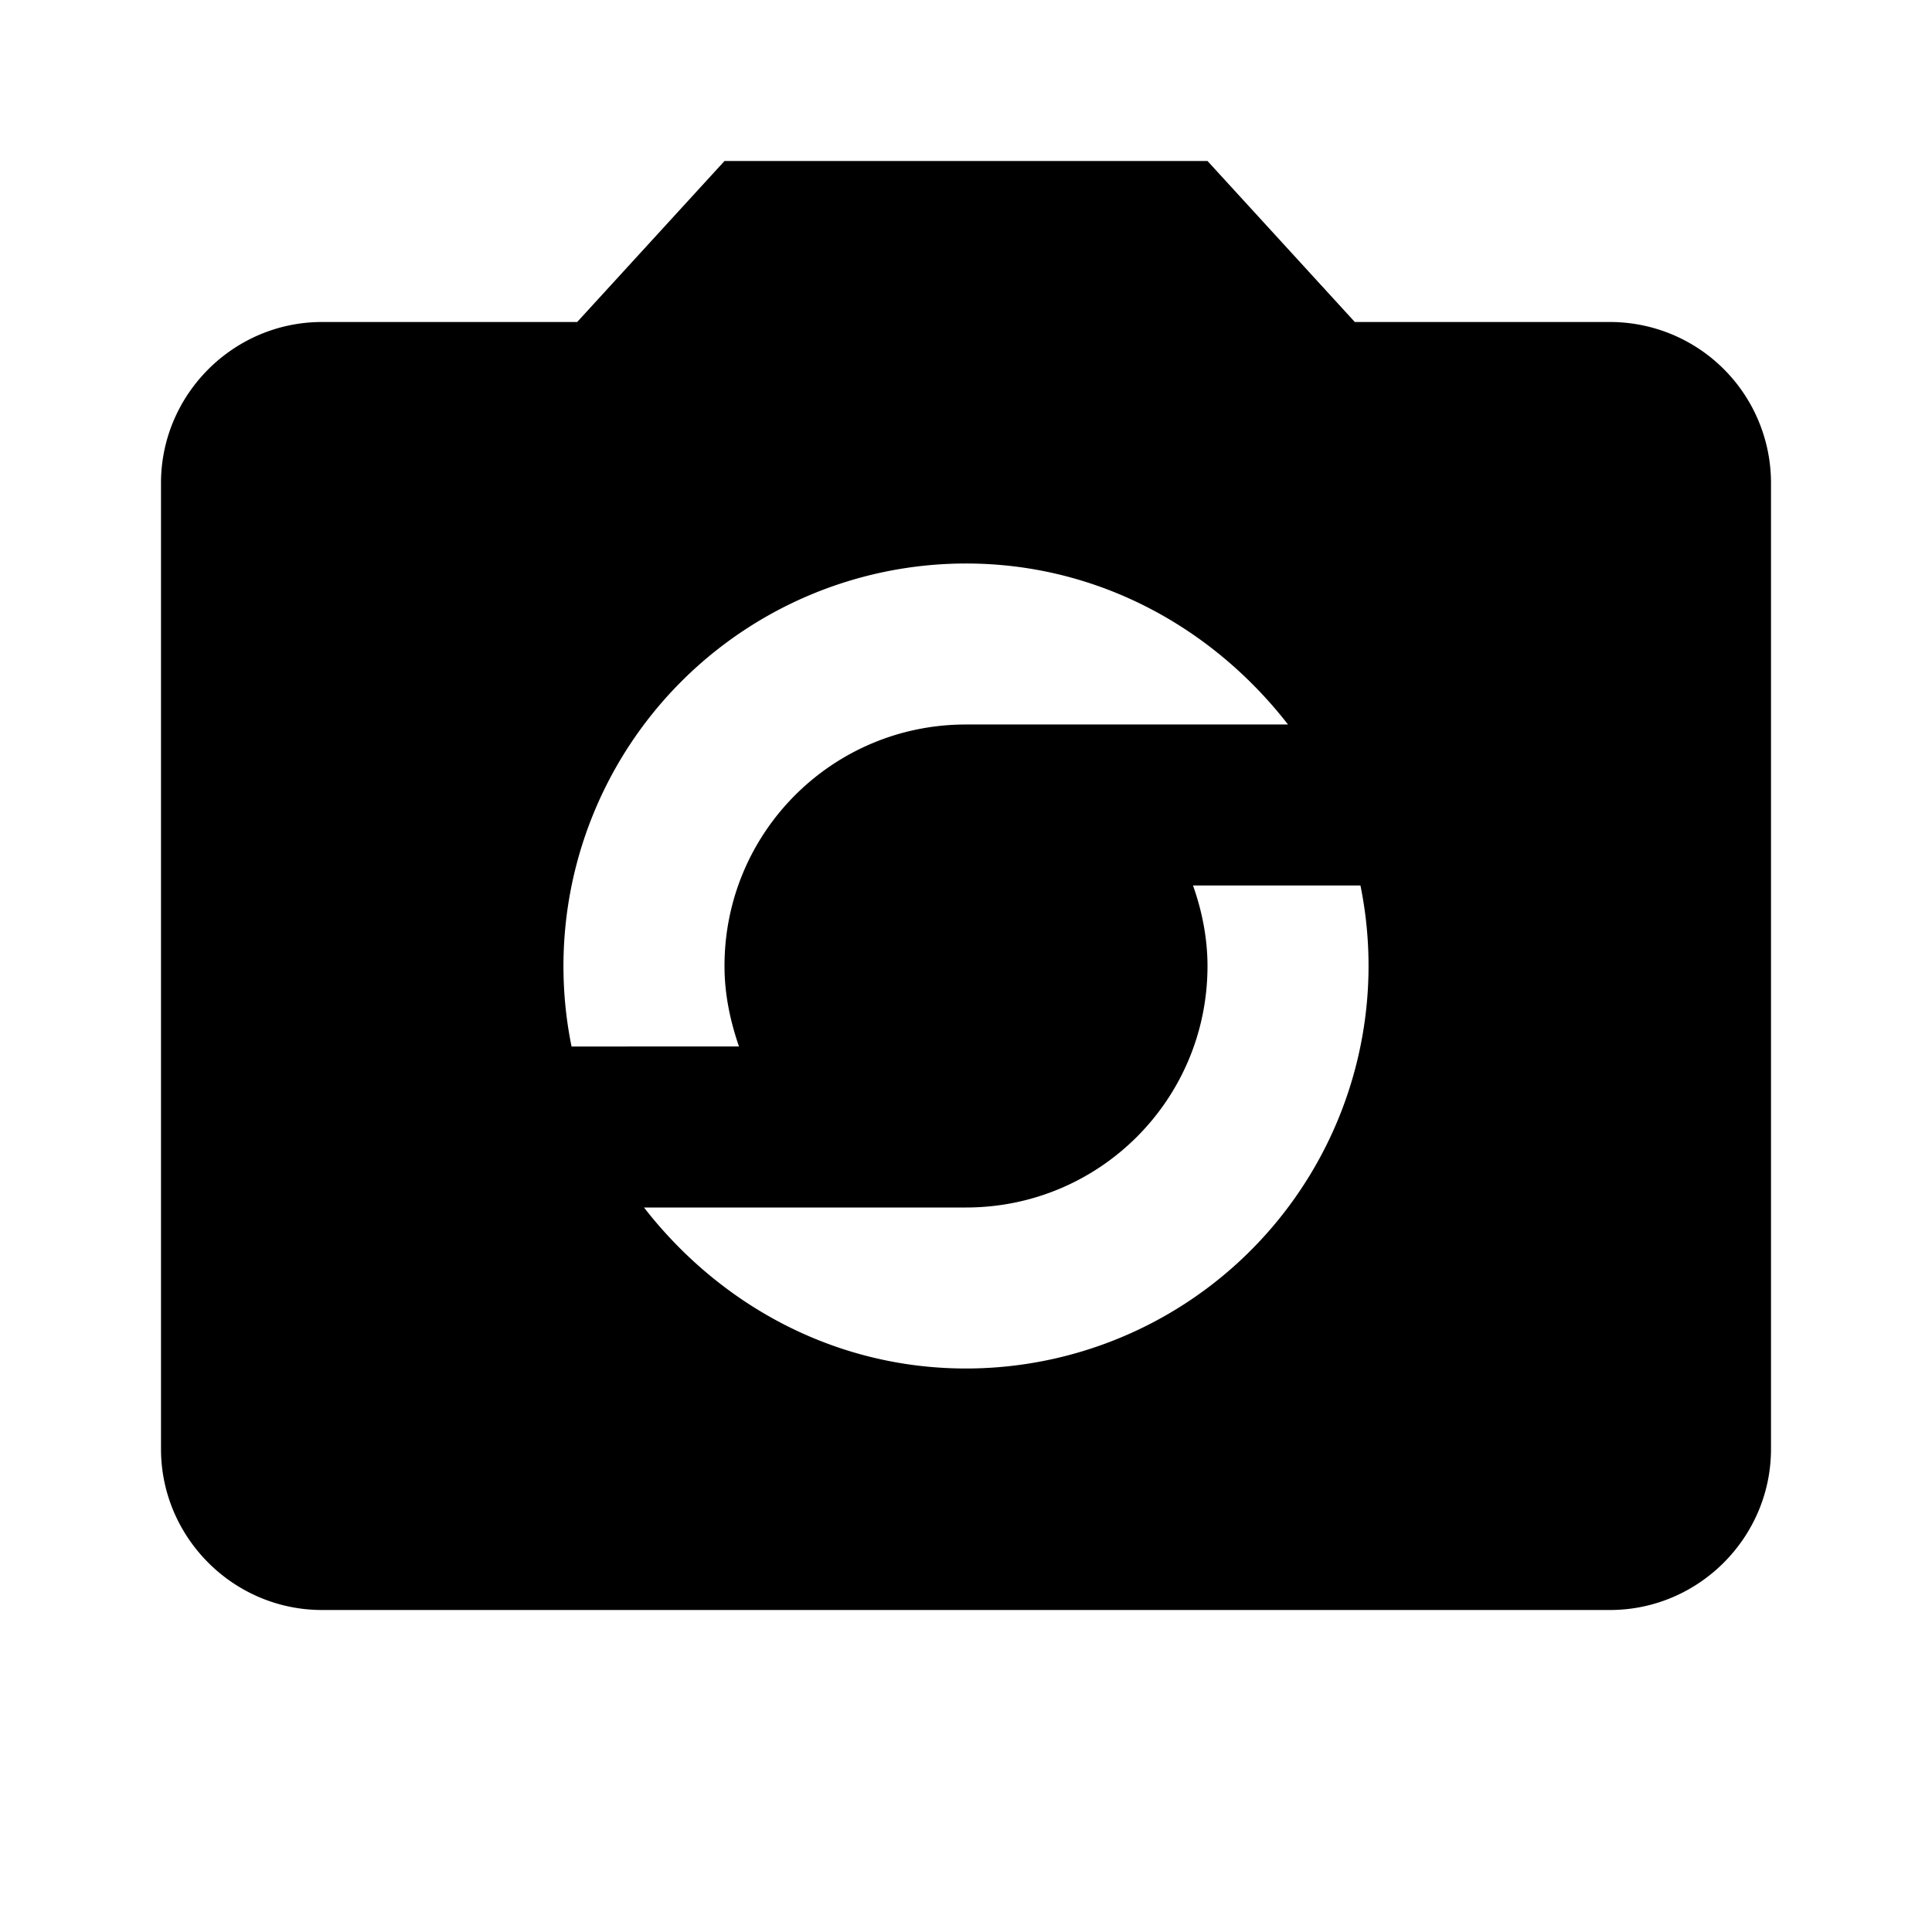 <svg xmlns="http://www.w3.org/2000/svg" viewBox="0 0 24 24"><path d="M12 17c-1.63 0-3.06-.79-4-2h4c1.66 0 3-1.34 3-3 0-.35-.07-.69-.18-1h2.08a5.002 5.002 0 0 1-4.9 6m0-10c1.63 0 3.06.79 4 2h-4c-1.66 0-3 1.34-3 3 0 .35.07.68.18 1H7.1A5.002 5.002 0 0 1 12 7m8-3h-3.17L15 2H9L7.17 4H4c-1.1 0-2 .9-2 2v12c0 1.1.9 2 2 2h16c1.1 0 2-.9 2-2V6a2 2 0 0 0-2-2z"/></svg>